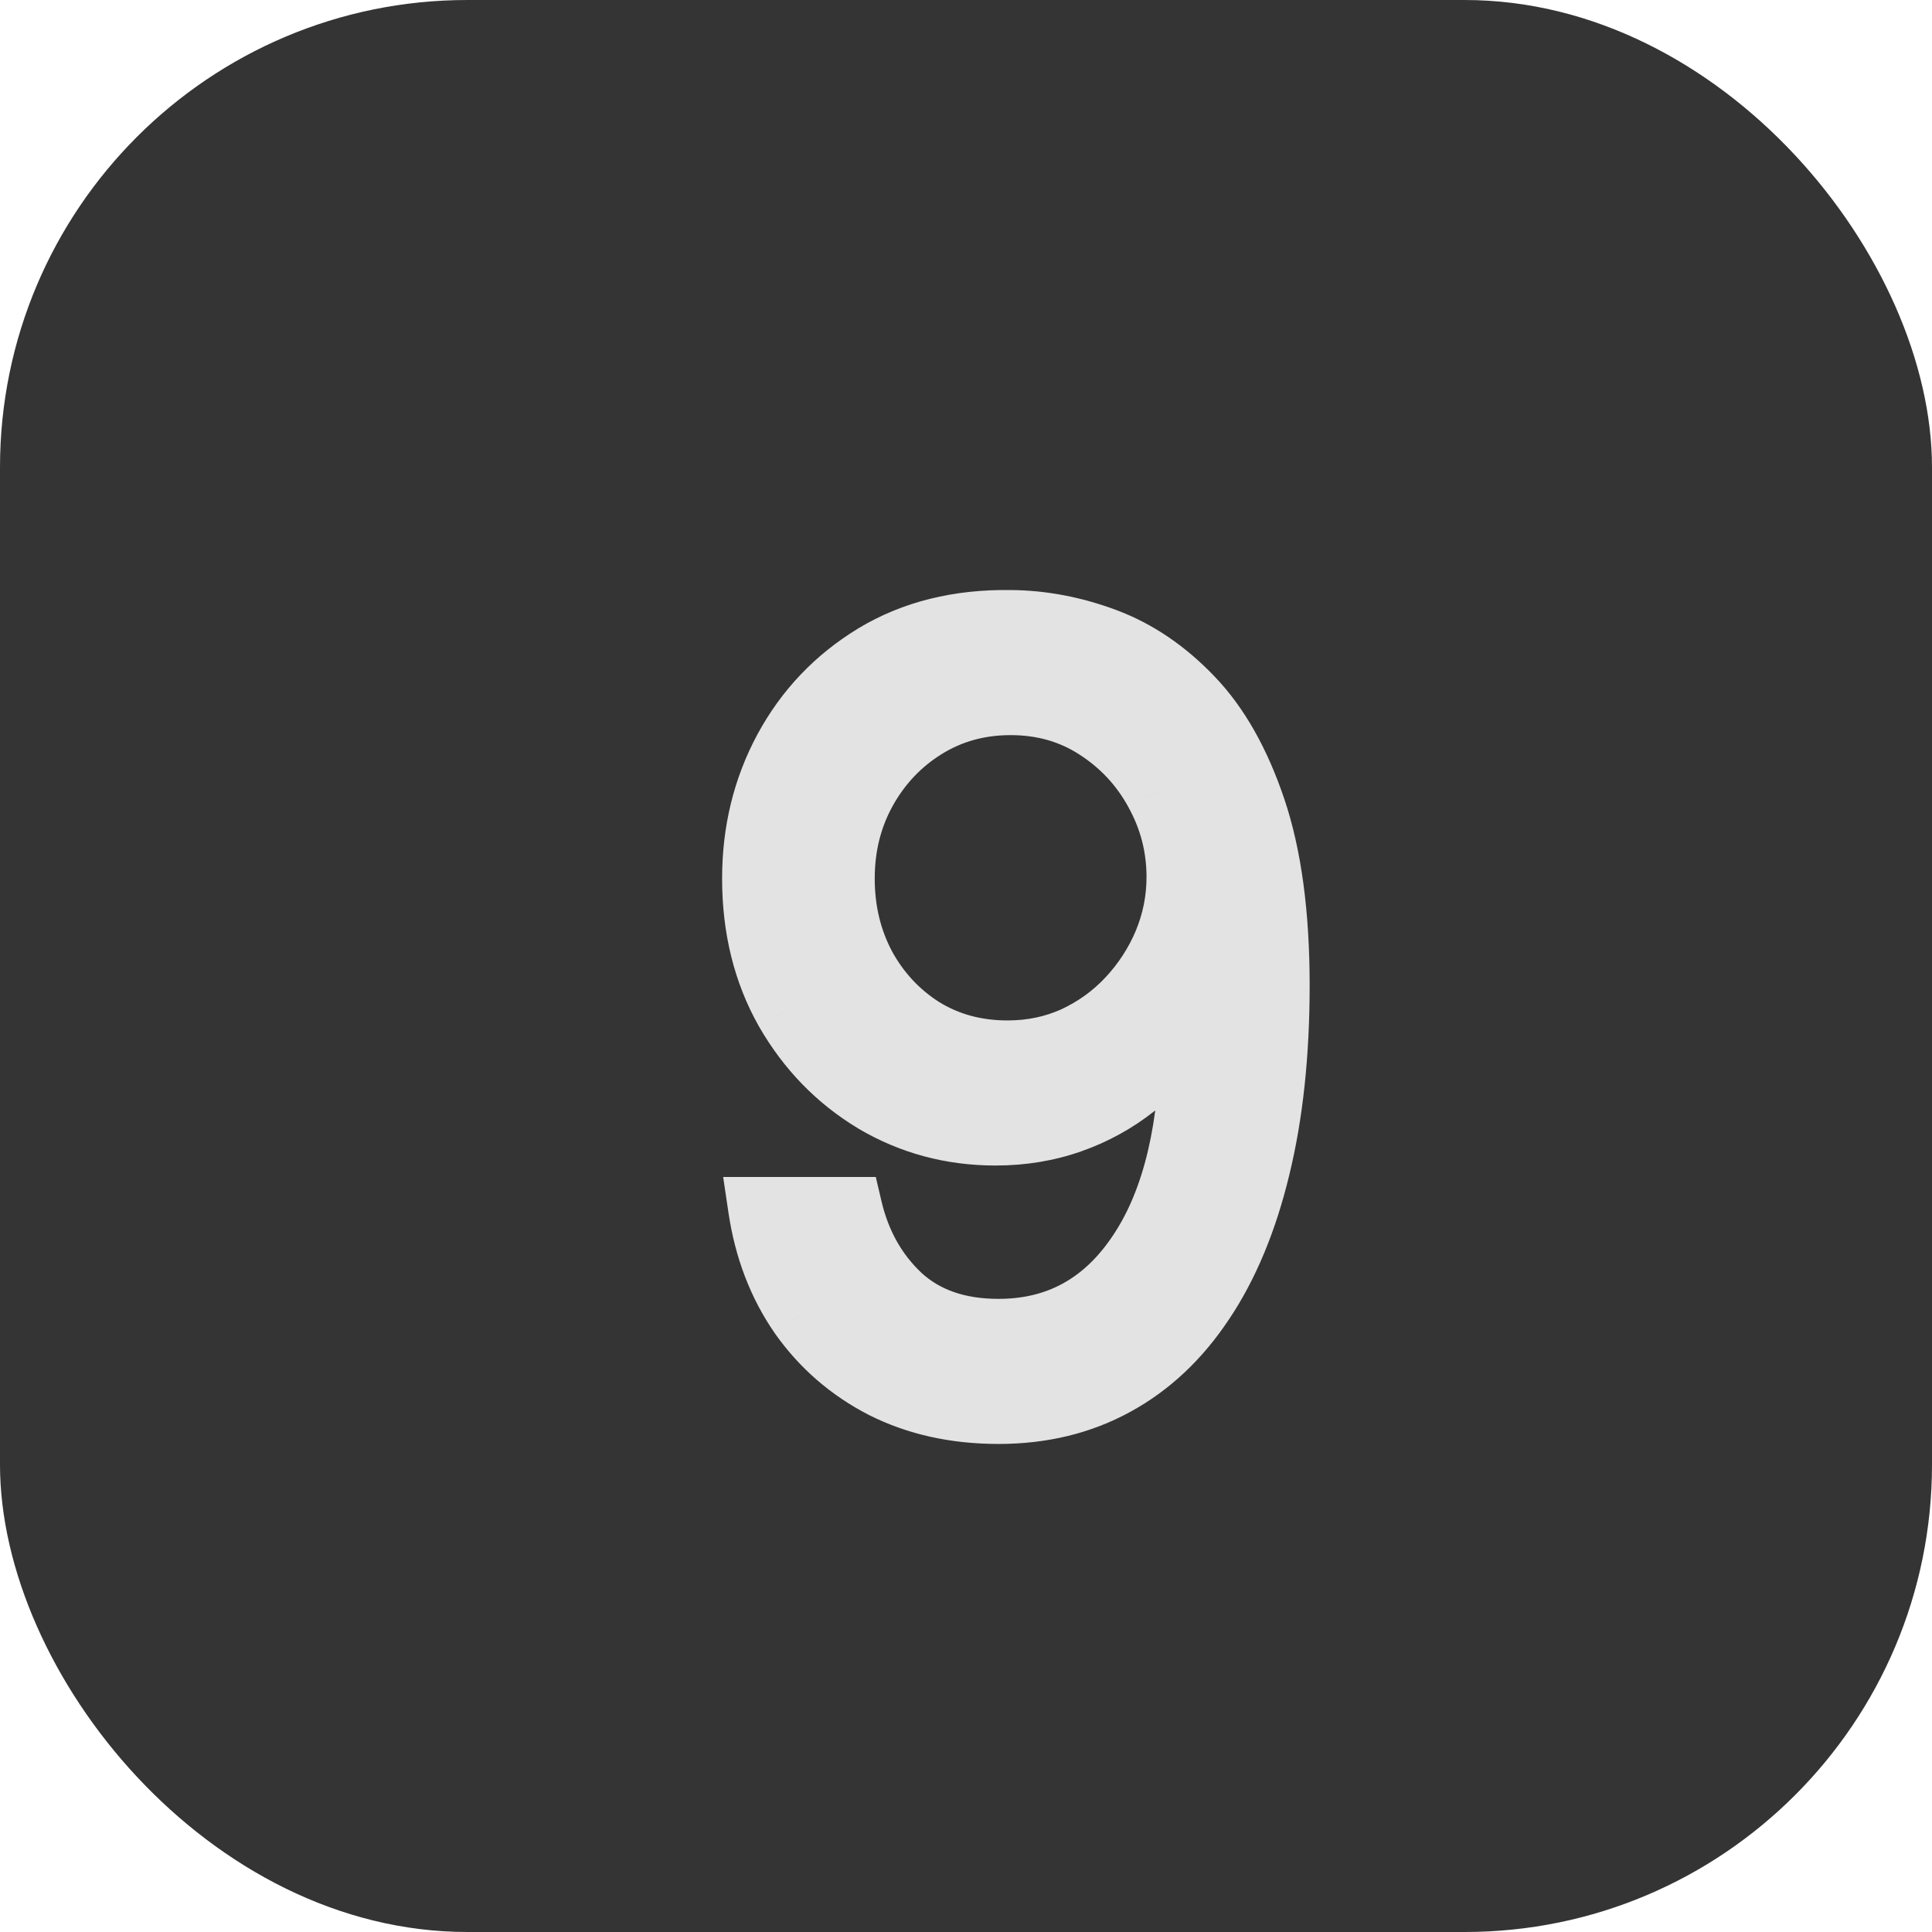 <svg width="62" height="62" viewBox="0 0 62 62" fill="none" xmlns="http://www.w3.org/2000/svg">
<rect width="62" height="62" rx="15" fill="#343434"/>
<path d="M32.432 19.935C33.446 19.943 34.46 20.136 35.474 20.514C36.489 20.892 37.414 21.52 38.251 22.398C39.089 23.267 39.761 24.454 40.268 25.959C40.775 27.465 41.028 29.352 41.028 31.622C41.028 33.82 40.819 35.772 40.401 37.478C39.99 39.176 39.394 40.609 38.614 41.776C37.841 42.943 36.899 43.829 35.788 44.432C34.686 45.036 33.438 45.338 32.045 45.338C30.661 45.338 29.425 45.064 28.339 44.517C27.26 43.962 26.375 43.193 25.683 42.211C24.998 41.221 24.56 40.074 24.366 38.77H27.312C27.578 39.905 28.105 40.843 28.894 41.583C29.691 42.316 30.741 42.682 32.045 42.682C33.953 42.682 35.458 41.849 36.561 40.182C37.672 38.516 38.227 36.162 38.227 33.119H38.034C37.583 33.795 37.048 34.379 36.428 34.87C35.809 35.361 35.12 35.739 34.364 36.005C33.607 36.271 32.802 36.403 31.949 36.403C30.532 36.403 29.232 36.053 28.049 35.353C26.874 34.645 25.932 33.675 25.224 32.443C24.523 31.204 24.173 29.787 24.173 28.193C24.173 26.68 24.511 25.296 25.188 24.04C25.872 22.776 26.829 21.77 28.061 21.021C29.301 20.273 30.758 19.91 32.432 19.935ZM32.432 22.591C31.418 22.591 30.504 22.845 29.691 23.352C28.886 23.851 28.246 24.527 27.771 25.38C27.305 26.225 27.071 27.163 27.071 28.193C27.071 29.224 27.296 30.161 27.747 31.006C28.206 31.843 28.83 32.512 29.619 33.011C30.416 33.502 31.321 33.747 32.335 33.747C33.1 33.747 33.812 33.598 34.472 33.3C35.132 32.995 35.708 32.58 36.199 32.057C36.698 31.526 37.088 30.926 37.37 30.258C37.652 29.582 37.793 28.877 37.793 28.145C37.793 27.179 37.559 26.273 37.092 25.428C36.633 24.583 35.998 23.899 35.185 23.376C34.38 22.852 33.462 22.591 32.432 22.591Z" fill="#E3E3E3"/>
<path d="M32.432 19.935L32.417 20.935L32.424 20.935L32.432 19.935ZM35.474 20.514L35.824 19.577L35.824 19.577L35.474 20.514ZM38.251 22.398L37.528 23.088L37.531 23.091L38.251 22.398ZM40.268 25.959L39.32 26.279L39.32 26.279L40.268 25.959ZM40.401 37.478L39.429 37.24L39.429 37.243L40.401 37.478ZM38.614 41.776L37.782 41.22L37.78 41.224L38.614 41.776ZM35.788 44.432L35.311 43.554L35.308 43.555L35.788 44.432ZM28.339 44.517L27.881 45.406L27.889 45.41L28.339 44.517ZM25.683 42.211L24.86 42.779L24.865 42.787L25.683 42.211ZM24.366 38.77V37.77H23.207L23.377 38.916L24.366 38.77ZM27.312 38.77L28.286 38.542L28.105 37.77H27.312V38.77ZM28.894 41.583L28.21 42.312L28.217 42.319L28.894 41.583ZM36.561 40.182L35.729 39.628L35.727 39.631L36.561 40.182ZM38.227 33.119H39.227V32.119H38.227V33.119ZM38.034 33.119V32.119H37.499L37.202 32.565L38.034 33.119ZM28.049 35.353L27.533 36.209L27.54 36.214L28.049 35.353ZM25.224 32.443L24.353 32.935L24.357 32.942L25.224 32.443ZM25.188 24.04L24.308 23.564L24.307 23.566L25.188 24.04ZM28.061 21.021L27.544 20.165L27.542 20.167L28.061 21.021ZM29.691 23.352L30.218 24.201L30.22 24.2L29.691 23.352ZM27.771 25.38L26.898 24.894L26.896 24.896L27.771 25.38ZM27.747 31.006L26.865 31.477L26.87 31.487L27.747 31.006ZM29.619 33.011L29.084 33.856L29.094 33.862L29.619 33.011ZM34.472 33.3L34.884 34.212L34.893 34.208L34.472 33.3ZM36.199 32.057L35.47 31.372L35.47 31.372L36.199 32.057ZM37.37 30.258L38.291 30.646L38.293 30.642L37.37 30.258ZM37.092 25.428L36.214 25.905L36.217 25.912L37.092 25.428ZM35.185 23.376L34.64 24.214L34.644 24.217L35.185 23.376ZM32.424 20.935C33.314 20.942 34.213 21.111 35.125 21.451L35.824 19.577C34.708 19.161 33.578 18.944 32.44 18.935L32.424 20.935ZM35.125 21.451C35.981 21.77 36.782 22.307 37.528 23.088L38.975 21.707C38.046 20.734 36.996 20.015 35.824 19.577L35.125 21.451ZM37.531 23.091C38.239 23.826 38.846 24.871 39.32 26.279L41.215 25.64C40.675 24.037 39.938 22.708 38.972 21.704L37.531 23.091ZM39.32 26.279C39.781 27.647 40.028 29.418 40.028 31.622H42.028C42.028 29.286 41.769 27.282 41.215 25.64L39.32 26.279ZM40.028 31.622C40.028 33.758 39.825 35.628 39.429 37.24L41.372 37.716C41.813 35.915 42.028 33.881 42.028 31.622H40.028ZM39.429 37.243C39.039 38.854 38.484 40.172 37.782 41.22L39.445 42.332C40.305 41.047 40.941 39.499 41.373 37.713L39.429 37.243ZM37.78 41.224C37.087 42.27 36.263 43.036 35.311 43.554L36.266 45.311C37.535 44.621 38.594 43.617 39.447 42.328L37.78 41.224ZM35.308 43.555C34.368 44.07 33.289 44.338 32.045 44.338V46.338C33.587 46.338 35.003 46.002 36.269 45.31L35.308 43.555ZM32.045 44.338C30.796 44.338 29.718 44.092 28.789 43.624L27.889 45.41C29.133 46.037 30.526 46.338 32.045 46.338V44.338ZM28.797 43.628C27.86 43.146 27.098 42.484 26.5 41.635L24.865 42.787C25.651 43.902 26.66 44.778 27.881 45.406L28.797 43.628ZM26.505 41.642C25.916 40.79 25.529 39.79 25.356 38.623L23.377 38.916C23.591 40.357 24.081 41.652 24.86 42.779L26.505 41.642ZM24.366 39.77H27.312V37.77H24.366V39.77ZM26.339 38.998C26.646 40.309 27.266 41.426 28.21 42.312L29.579 40.854C28.945 40.259 28.511 39.501 28.286 38.542L26.339 38.998ZM28.217 42.319C29.235 43.255 30.545 43.682 32.045 43.682V41.682C30.938 41.682 30.147 41.376 29.571 40.847L28.217 42.319ZM32.045 43.682C34.307 43.682 36.118 42.665 37.395 40.734L35.727 39.631C34.799 41.033 33.599 41.682 32.045 41.682V43.682ZM37.393 40.737C38.657 38.842 39.227 36.264 39.227 33.119H37.227C37.227 36.06 36.687 38.191 35.729 39.628L37.393 40.737ZM38.227 32.119H38.034V34.119H38.227V32.119ZM37.202 32.565C36.808 33.156 36.343 33.662 35.807 34.086L37.049 35.654C37.753 35.096 38.359 34.435 38.866 33.674L37.202 32.565ZM35.807 34.086C35.276 34.507 34.686 34.832 34.032 35.061L34.695 36.949C35.555 36.647 36.341 36.215 37.049 35.654L35.807 34.086ZM34.032 35.061C33.389 35.287 32.697 35.403 31.949 35.403V37.403C32.908 37.403 33.825 37.254 34.695 36.949L34.032 35.061ZM31.949 35.403C30.706 35.403 29.582 35.099 28.558 34.492L27.54 36.214C28.882 37.008 30.359 37.403 31.949 37.403V35.403ZM28.565 34.496C27.541 33.879 26.717 33.034 26.091 31.945L24.357 32.942C25.147 34.315 26.207 35.41 27.533 36.209L28.565 34.496ZM26.094 31.951C25.489 30.879 25.173 29.636 25.173 28.193H23.173C23.173 29.938 23.558 31.528 24.353 32.935L26.094 31.951ZM25.173 28.193C25.173 26.835 25.475 25.615 26.068 24.514L24.307 23.566C23.548 24.976 23.173 26.525 23.173 28.193H25.173ZM26.067 24.516C26.666 23.408 27.5 22.533 28.581 21.876L27.542 20.167C26.159 21.007 25.077 22.144 24.308 23.564L26.067 24.516ZM28.578 21.877C29.634 21.24 30.9 20.913 32.417 20.935L32.446 18.935C30.615 18.908 28.968 19.306 27.544 20.165L28.578 21.877ZM32.432 21.591C31.242 21.591 30.143 21.891 29.162 22.503L30.22 24.2C30.865 23.798 31.593 23.591 32.432 23.591V21.591ZM29.164 22.502C28.21 23.093 27.453 23.896 26.898 24.894L28.645 25.866C29.04 25.157 29.562 24.608 30.218 24.201L29.164 22.502ZM26.896 24.896C26.342 25.9 26.071 27.006 26.071 28.193H28.071C28.071 27.32 28.267 26.551 28.647 25.863L26.896 24.896ZM26.071 28.193C26.071 29.375 26.331 30.476 26.865 31.477L28.63 30.536C28.262 29.846 28.071 29.072 28.071 28.193H26.071ZM26.87 31.487C27.409 32.469 28.149 33.264 29.084 33.856L30.153 32.166C29.511 31.759 29.003 31.218 28.624 30.526L26.87 31.487ZM29.094 33.862C30.062 34.458 31.152 34.747 32.335 34.747V32.747C31.49 32.747 30.769 32.545 30.143 32.159L29.094 33.862ZM32.335 34.747C33.234 34.747 34.087 34.571 34.884 34.212L34.061 32.389C33.537 32.625 32.966 32.747 32.335 32.747V34.747ZM34.893 34.208C35.667 33.849 36.348 33.359 36.928 32.741L35.47 31.372C35.068 31.801 34.597 32.14 34.052 32.393L34.893 34.208ZM36.928 32.742C37.508 32.124 37.963 31.424 38.291 30.646L36.449 29.869C36.213 30.427 35.888 30.927 35.47 31.372L36.928 32.742ZM38.293 30.642C38.626 29.844 38.793 29.009 38.793 28.145H36.793C36.793 28.745 36.678 29.319 36.447 29.873L38.293 30.642ZM38.793 28.145C38.793 27.01 38.516 25.938 37.968 24.945L36.217 25.912C36.602 26.609 36.793 27.348 36.793 28.145H38.793ZM37.971 24.951C37.432 23.957 36.679 23.148 35.726 22.535L34.644 24.217C35.316 24.649 35.835 25.209 36.214 25.905L37.971 24.951ZM35.73 22.537C34.751 21.901 33.641 21.591 32.432 21.591V23.591C33.283 23.591 34.009 23.804 34.64 24.214L35.73 22.537Z" fill="#E3E3E3"/>
</svg>

